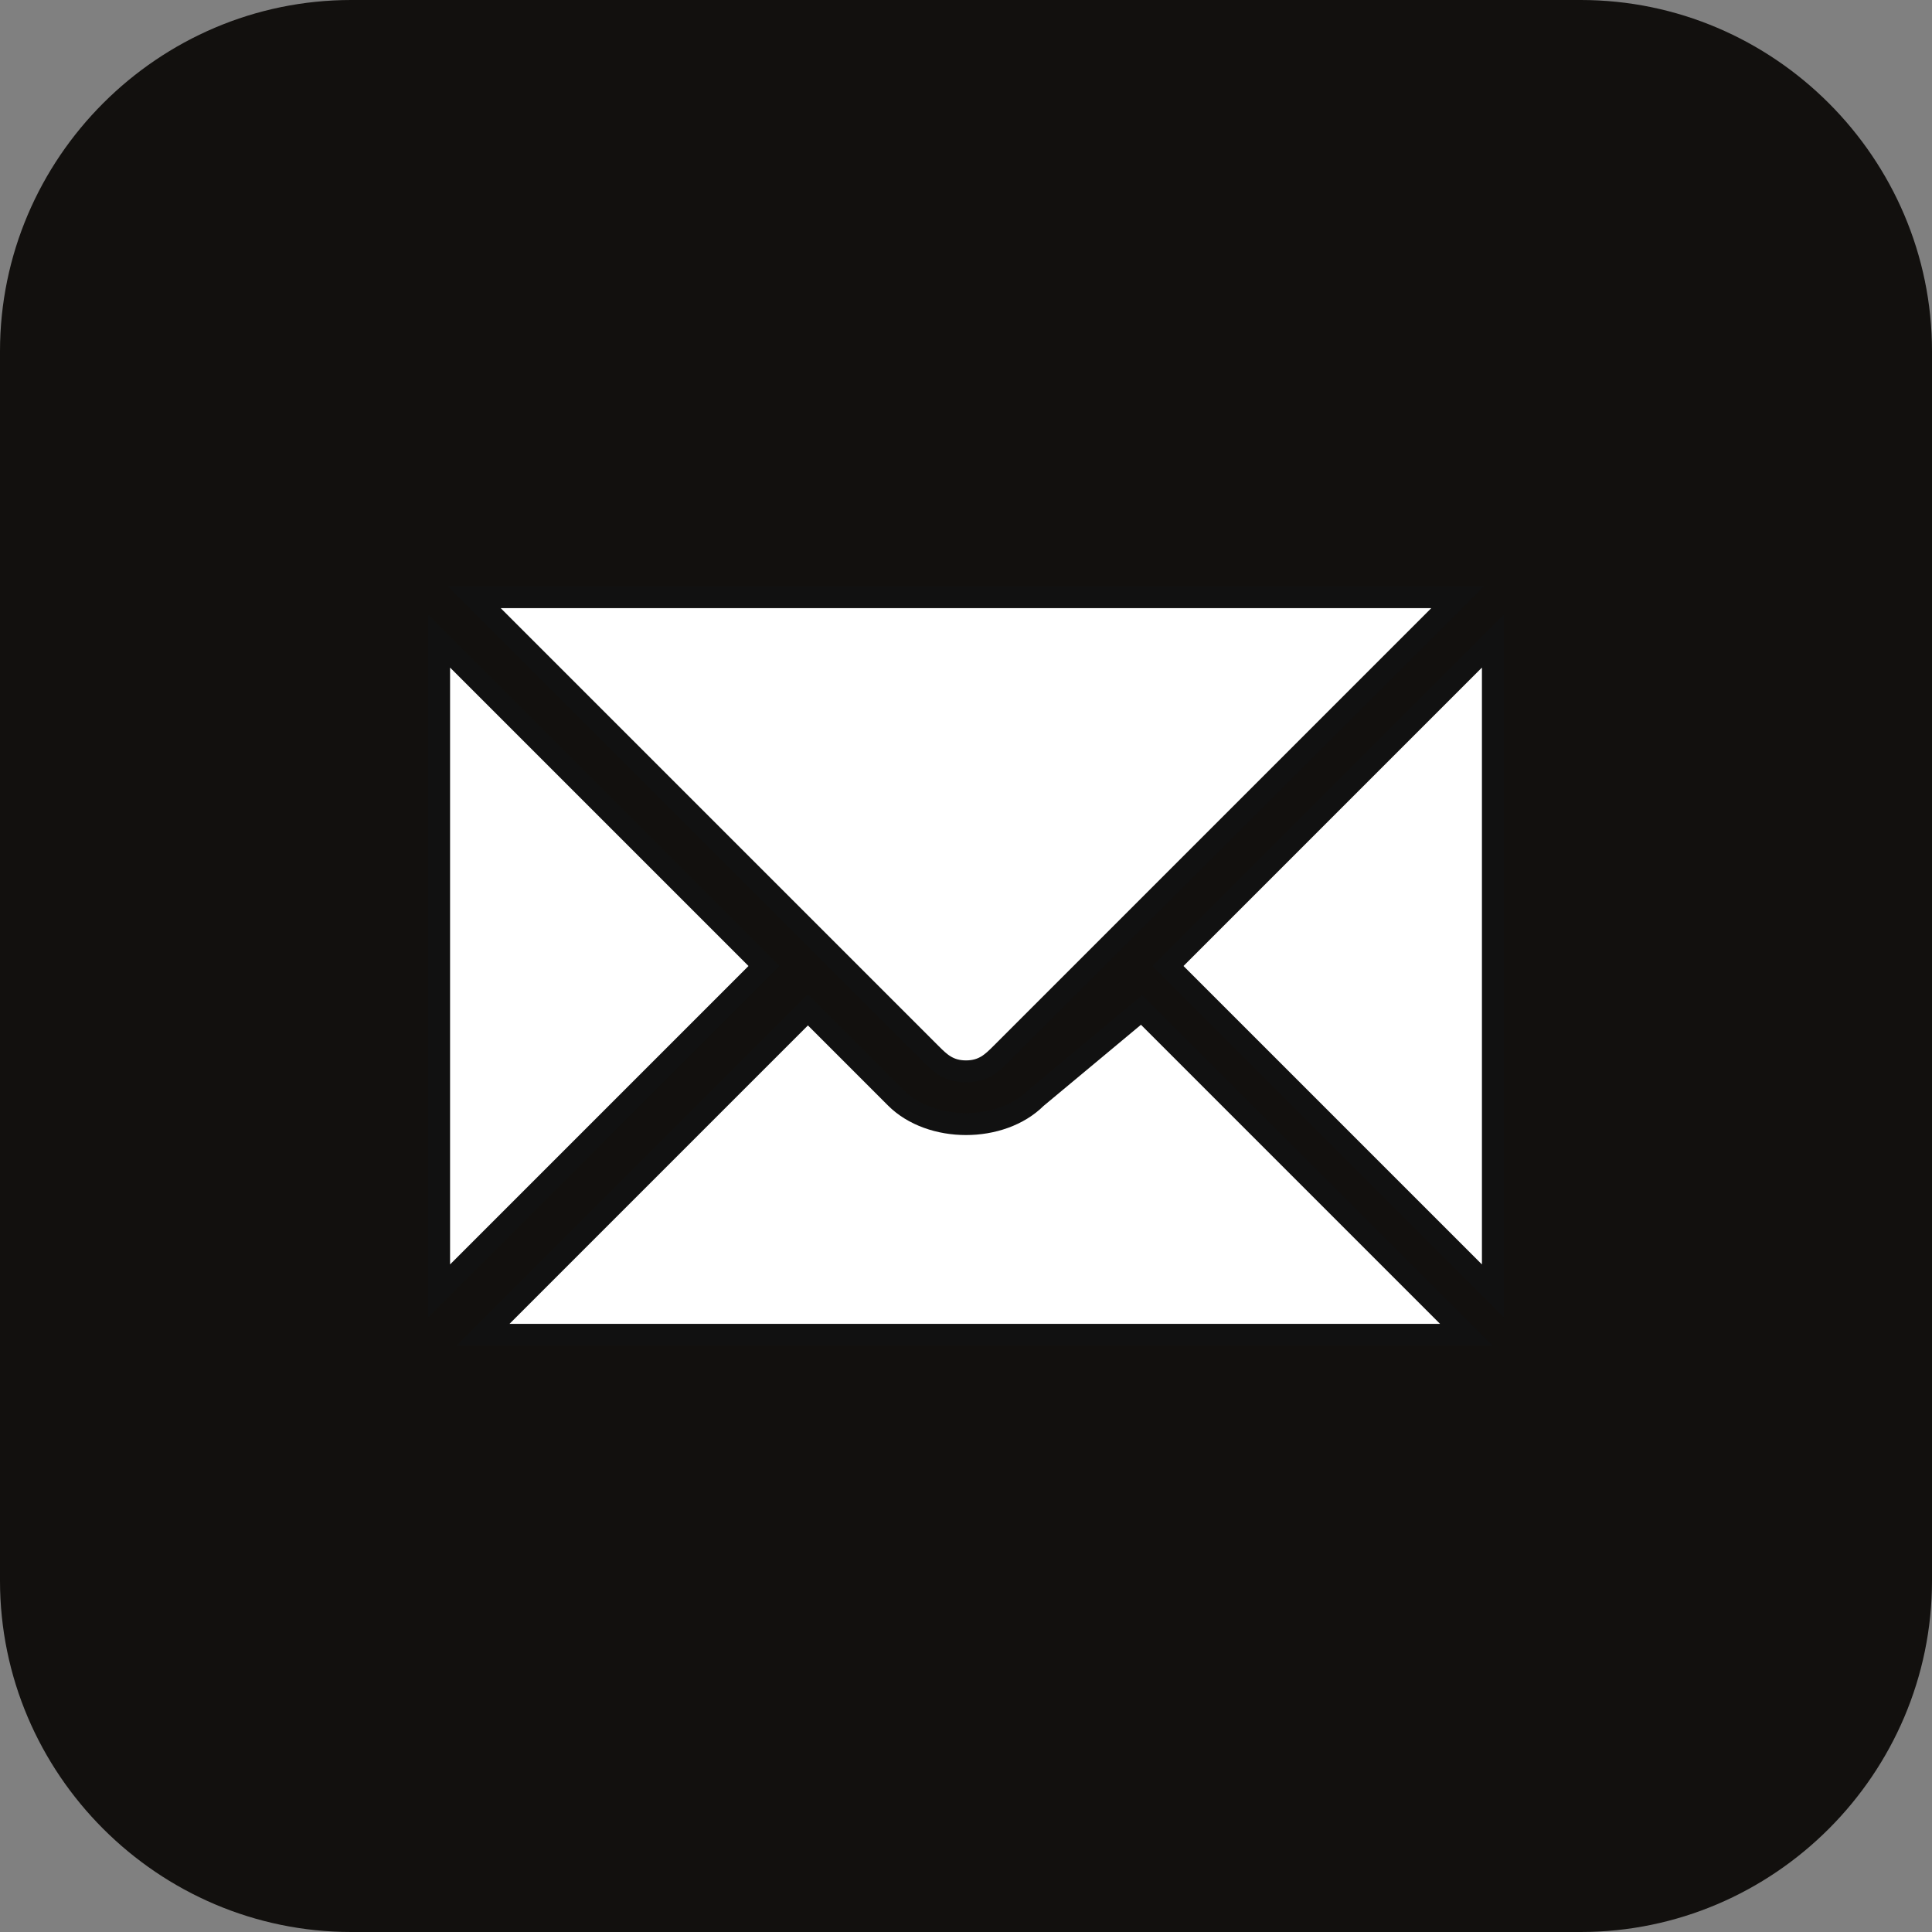 <?xml version="1.0" encoding="utf-8"?>
<!-- Generator: Adobe Illustrator 23.0.3, SVG Export Plug-In . SVG Version: 6.00 Build 0)  -->
<svg version="1.1" id="Layer_1" xmlns="http://www.w3.org/2000/svg" xmlns:xlink="http://www.w3.org/1999/xlink" x="0px" y="0px"
	 viewBox="0 0 22 22" style="enable-background:new 0 0 22 22;" xml:space="preserve">
<rect x="0" y="0" width="22" height="22" fill="#808080" stroke="none"/>
<style type="text/css">
	.st0{fill:#12100E;}
	.st1{fill:#FFFFFF;stroke:#111111;stroke-width:0.25;stroke-miterlimit:10;}
</style>
<path class="st0" d="M18,22H4c-2.2,0-4-1.8-4-4V4c0-2.2,1.8-4,4-4h14c2.2,0,4,1.8,4,4v14C22,20.2,20.2,22,18,22z"/>
<g>
	<path class="st1" d="M5,7.3c0,0,0,0.1,0,0.1v7.2c0,0,0,0.1,0,0.1L8.7,11L5,7.3z"/>
	<path class="st1" d="M11,12.2c0.2,0,0.3-0.1,0.4-0.2l5.2-5.2c-0.1,0-0.1,0-0.2,0H5.6c-0.1,0-0.1,0-0.2,0l5.2,5.2
		C10.7,12.1,10.8,12.2,11,12.2z"/>
	<path class="st1" d="M11.8,12.5c-0.2,0.2-0.5,0.3-0.8,0.3c-0.3,0-0.6-0.1-0.8-0.3l-1-1l-3.7,3.7c0.1,0,0.1,0,0.2,0h10.8
		c0.1,0,0.1,0,0.2,0l-3.7-3.7L11.8,12.5z"/>
	<path class="st1" d="M13.3,11l3.7,3.7c0,0,0-0.1,0-0.1V7.4c0,0,0-0.1,0-0.1L13.3,11z"/>
</g>
</svg>
